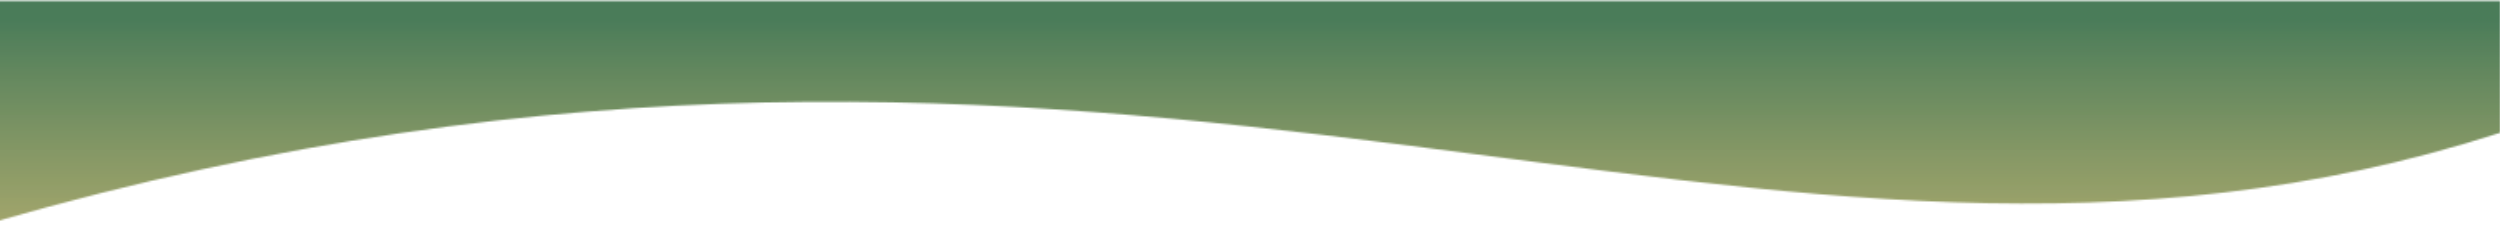 <svg width="1440" height="136" viewBox="0 0 1440 136" fill="none" xmlns="http://www.w3.org/2000/svg">
<mask id="mask0_62_26" style="mask-type:alpha" maskUnits="userSpaceOnUse" x="-4" y="0" width="1444" height="128">
<path d="M1440 76.5C1007.93 215.934 658.562 -62.893 -4 128V0.5H1440V76.5Z" fill="#4A7C59"/>
</mask>
<g mask="url(#mask0_62_26)">
<rect y="-6.445" width="1440" height="151.787" fill="#4A7C59"/>
<rect y="-6.445" width="1440" height="151.787" fill="url(#paint0_linear_62_26)" fill-opacity="0.7"/>
</g>
<defs>
<linearGradient id="paint0_linear_62_26" x1="720" y1="11.05" x2="720" y2="133.756" gradientUnits="userSpaceOnUse">
<stop stop-color="#4A7C59"/>
<stop offset="1" stop-color="#D9BF77" stop-opacity="0.9"/>
</linearGradient>
</defs>
</svg>
